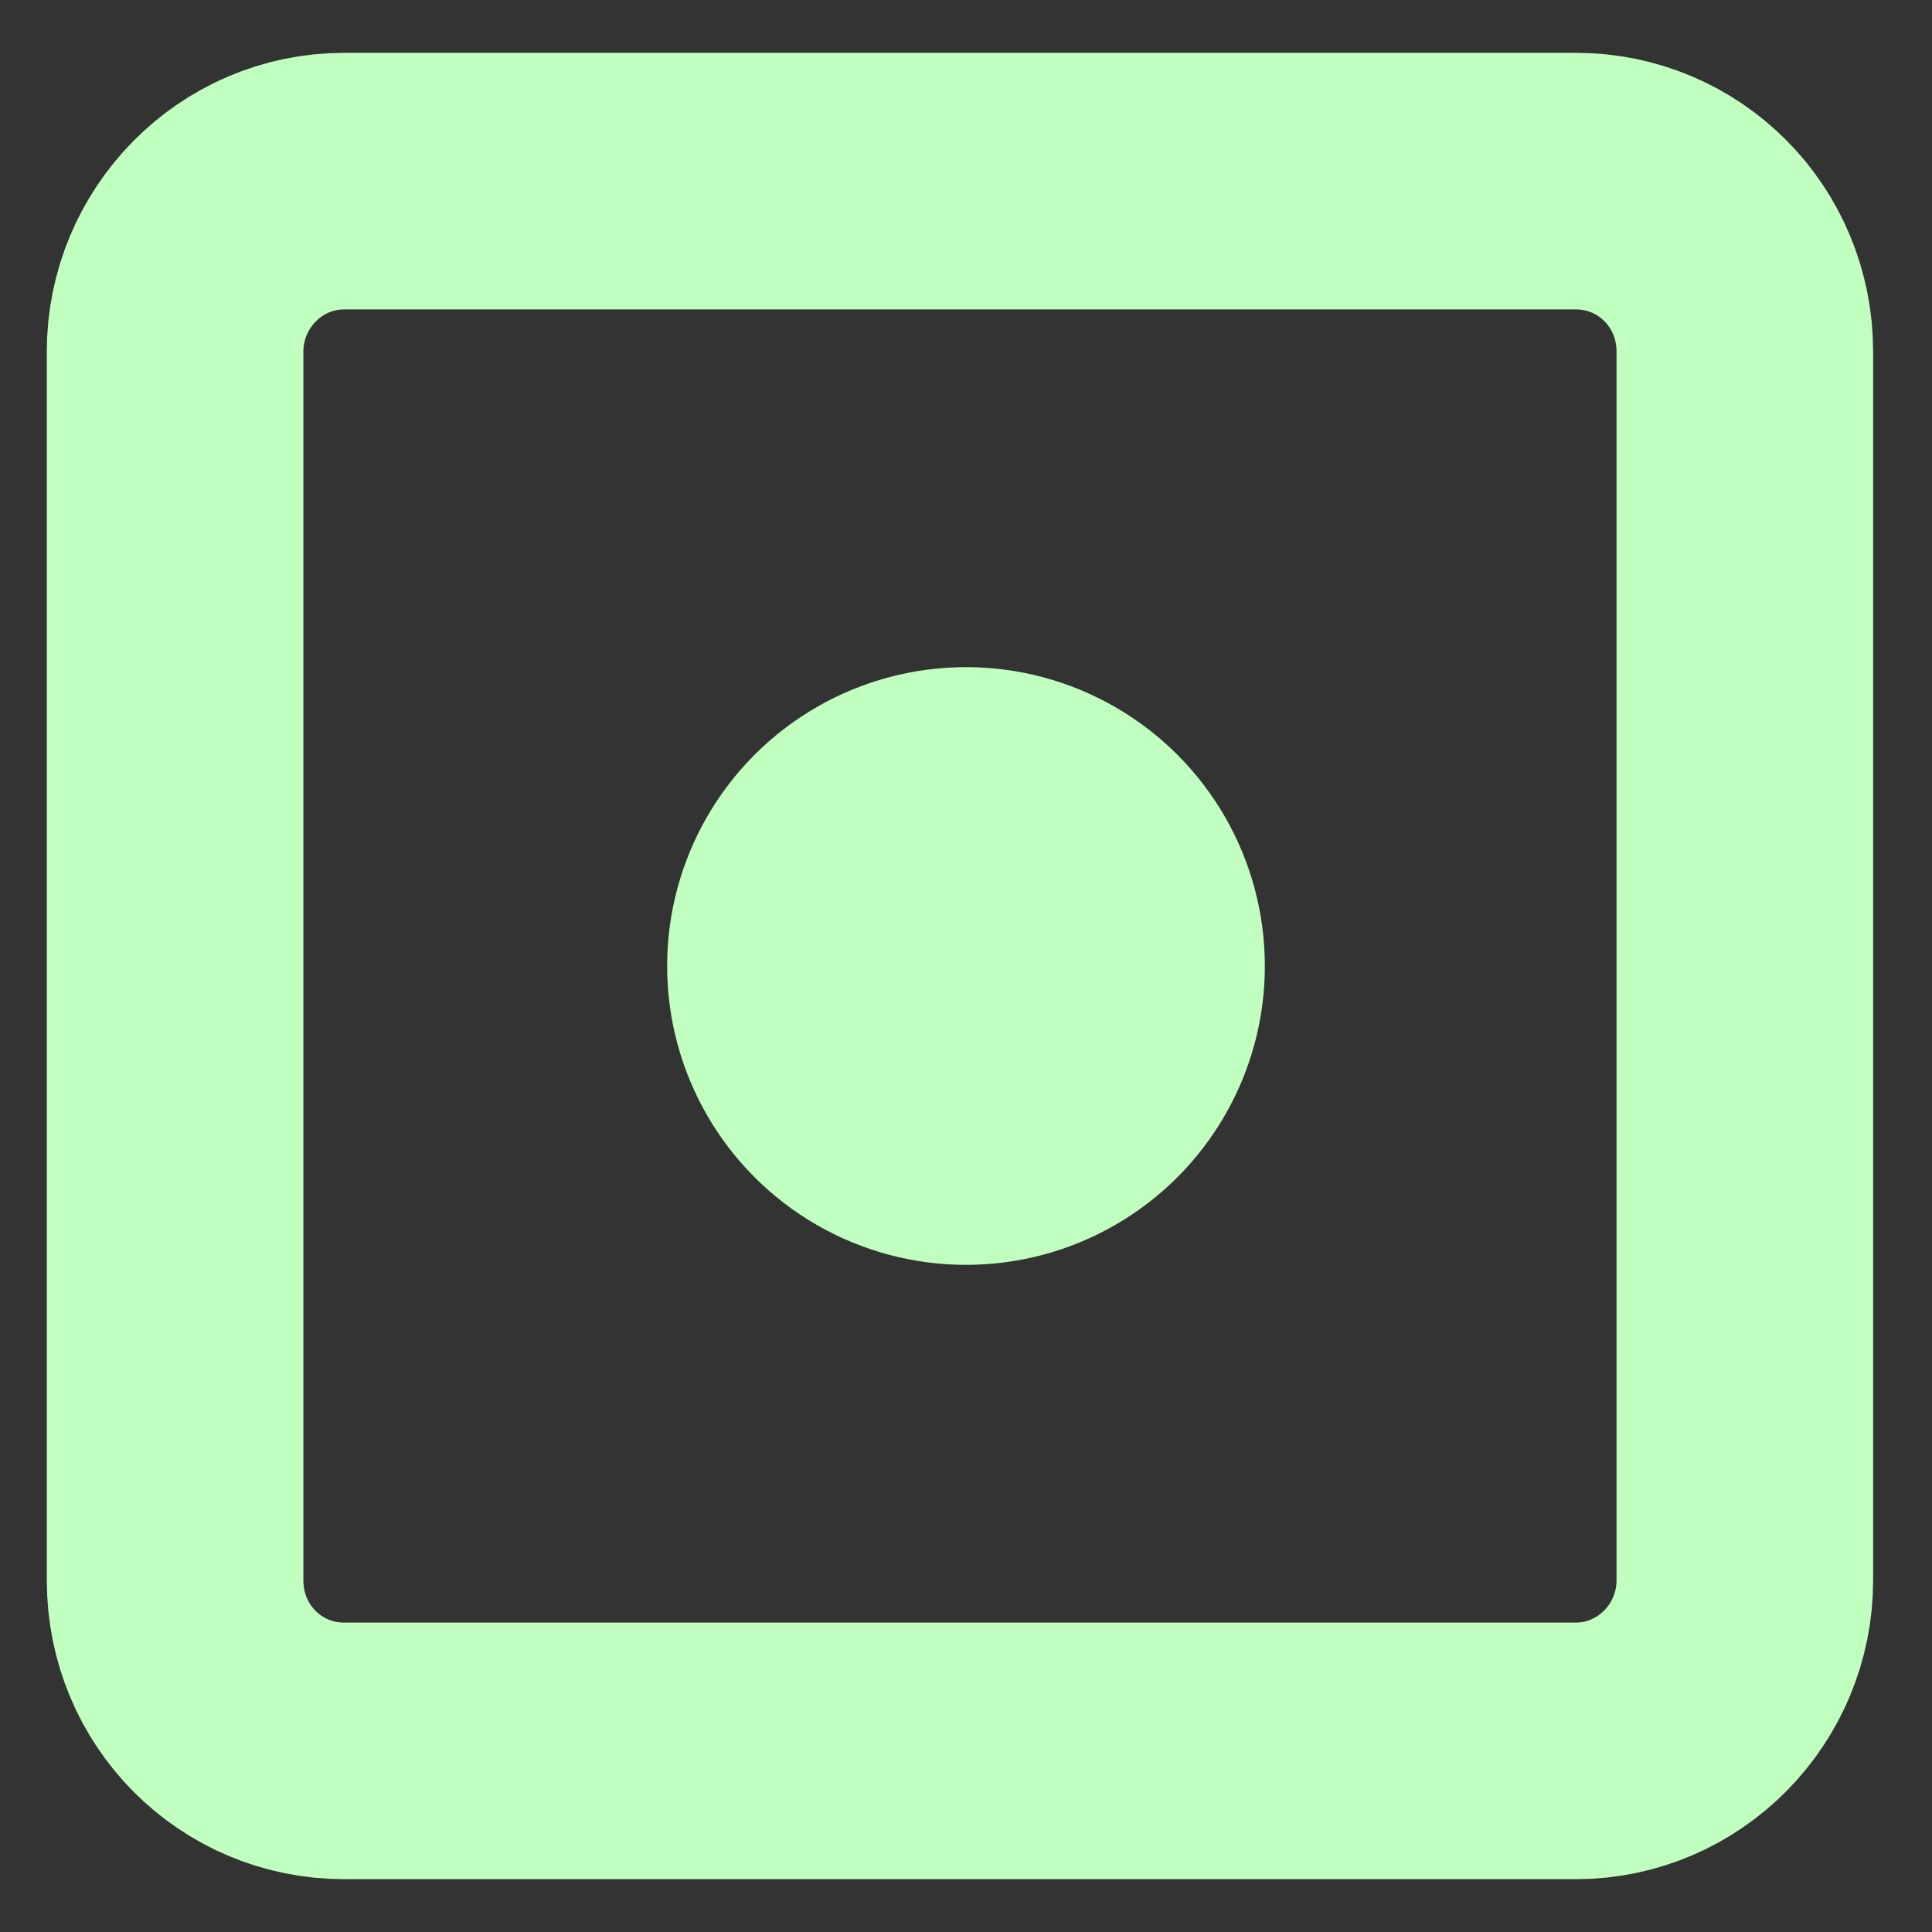 <?xml version="1.0" encoding="UTF-8"?>
<svg xmlns="http://www.w3.org/2000/svg" version="1.1" viewBox="0 0 128 128">
  <rect x="0" y="0" width="128" height="128" fill="#333333" stroke="none"/>
  <defs>
    <style>
      .cls-1 {
        fill: #c0ffc0;
      }

      .cls-2 {
        fill: none;
        stroke: #c0ffc0;
        stroke-miterlimit: 10;
        stroke-width: 17px;
      }
    </style>
  </defs>
  <!-- Generator: Adobe Illustrator 28.7.1, SVG Export Plug-In . SVG Version: 1.2.0 Build 142)  -->
  <g>
    <g id="Layer_1">
      <g id="Layer_1-2" data-name="Layer_1">
        <path class="cls-2" d="M115.6,104.7c0,6.2-5,11.3-11.2,11.3H22.8c-6.2,0-11.2-5-11.2-11.3V23.3c0-6.2,5-11.3,11.2-11.3h81.6c6.2,0,11.2,5,11.2,11.3v81.5h0Z"/>
        <circle class="cls-1" cx="64" cy="64" r="19.8"/>
      </g>
    </g>
  </g>
</svg>